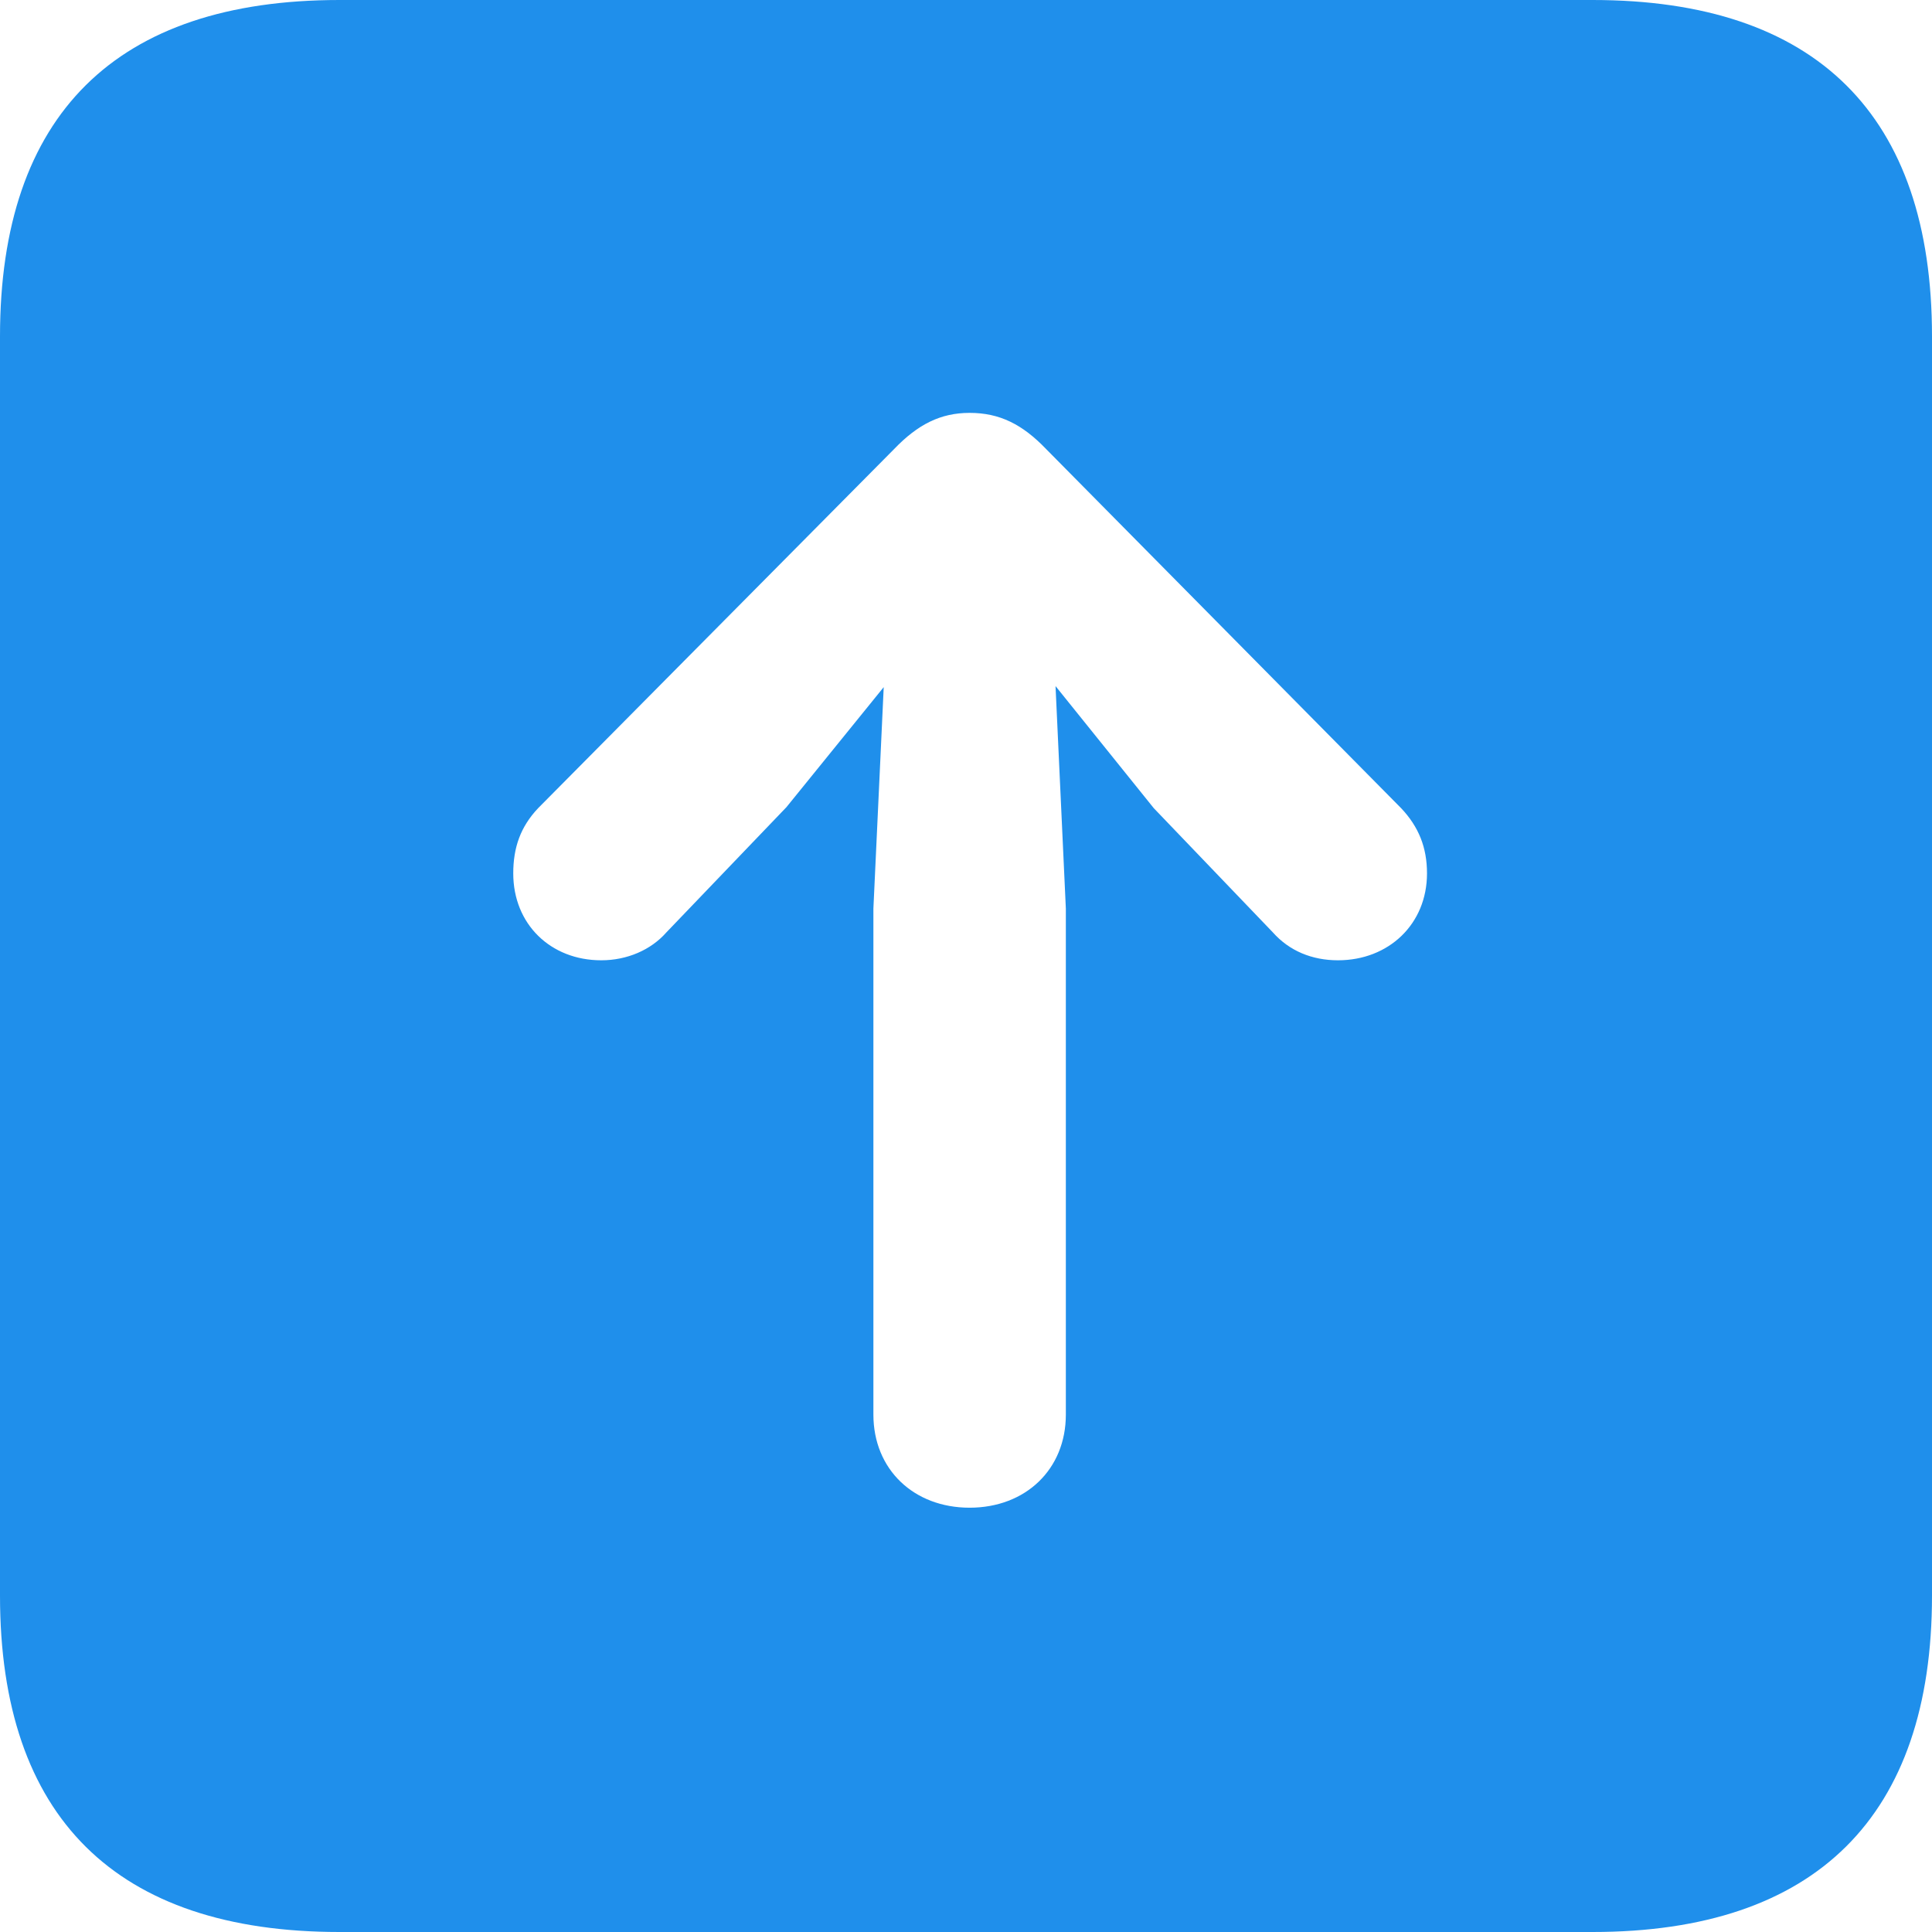 <svg width="44" height="44" viewBox="0 0 44 44" fill="none" xmlns="http://www.w3.org/2000/svg">
<path d="M7.73 44H36.27C41.361 44 44 41.361 44 36.341V7.659C44 2.616 41.361 0 36.27 0H7.73C2.64 0 0 2.616 0 7.659V36.341C0 41.384 2.64 44 7.73 44ZM22.082 34.337C20.81 34.337 19.891 33.465 19.891 32.216V20.692L20.126 15.649L17.911 18.382L15.177 21.234C14.824 21.635 14.282 21.87 13.693 21.87C12.538 21.87 11.689 21.046 11.689 19.891C11.689 19.302 11.854 18.83 12.255 18.406L20.362 10.228C20.904 9.663 21.423 9.403 22.082 9.403C22.766 9.403 23.284 9.663 23.826 10.228L31.91 18.406C32.311 18.83 32.499 19.302 32.499 19.891C32.499 21.046 31.627 21.87 30.472 21.87C29.883 21.87 29.365 21.658 28.988 21.234L26.277 18.406L24.039 15.625L24.274 20.692V32.216C24.274 33.465 23.355 34.337 22.082 34.337Z" fill="#1F8FEB"/>
</svg>
